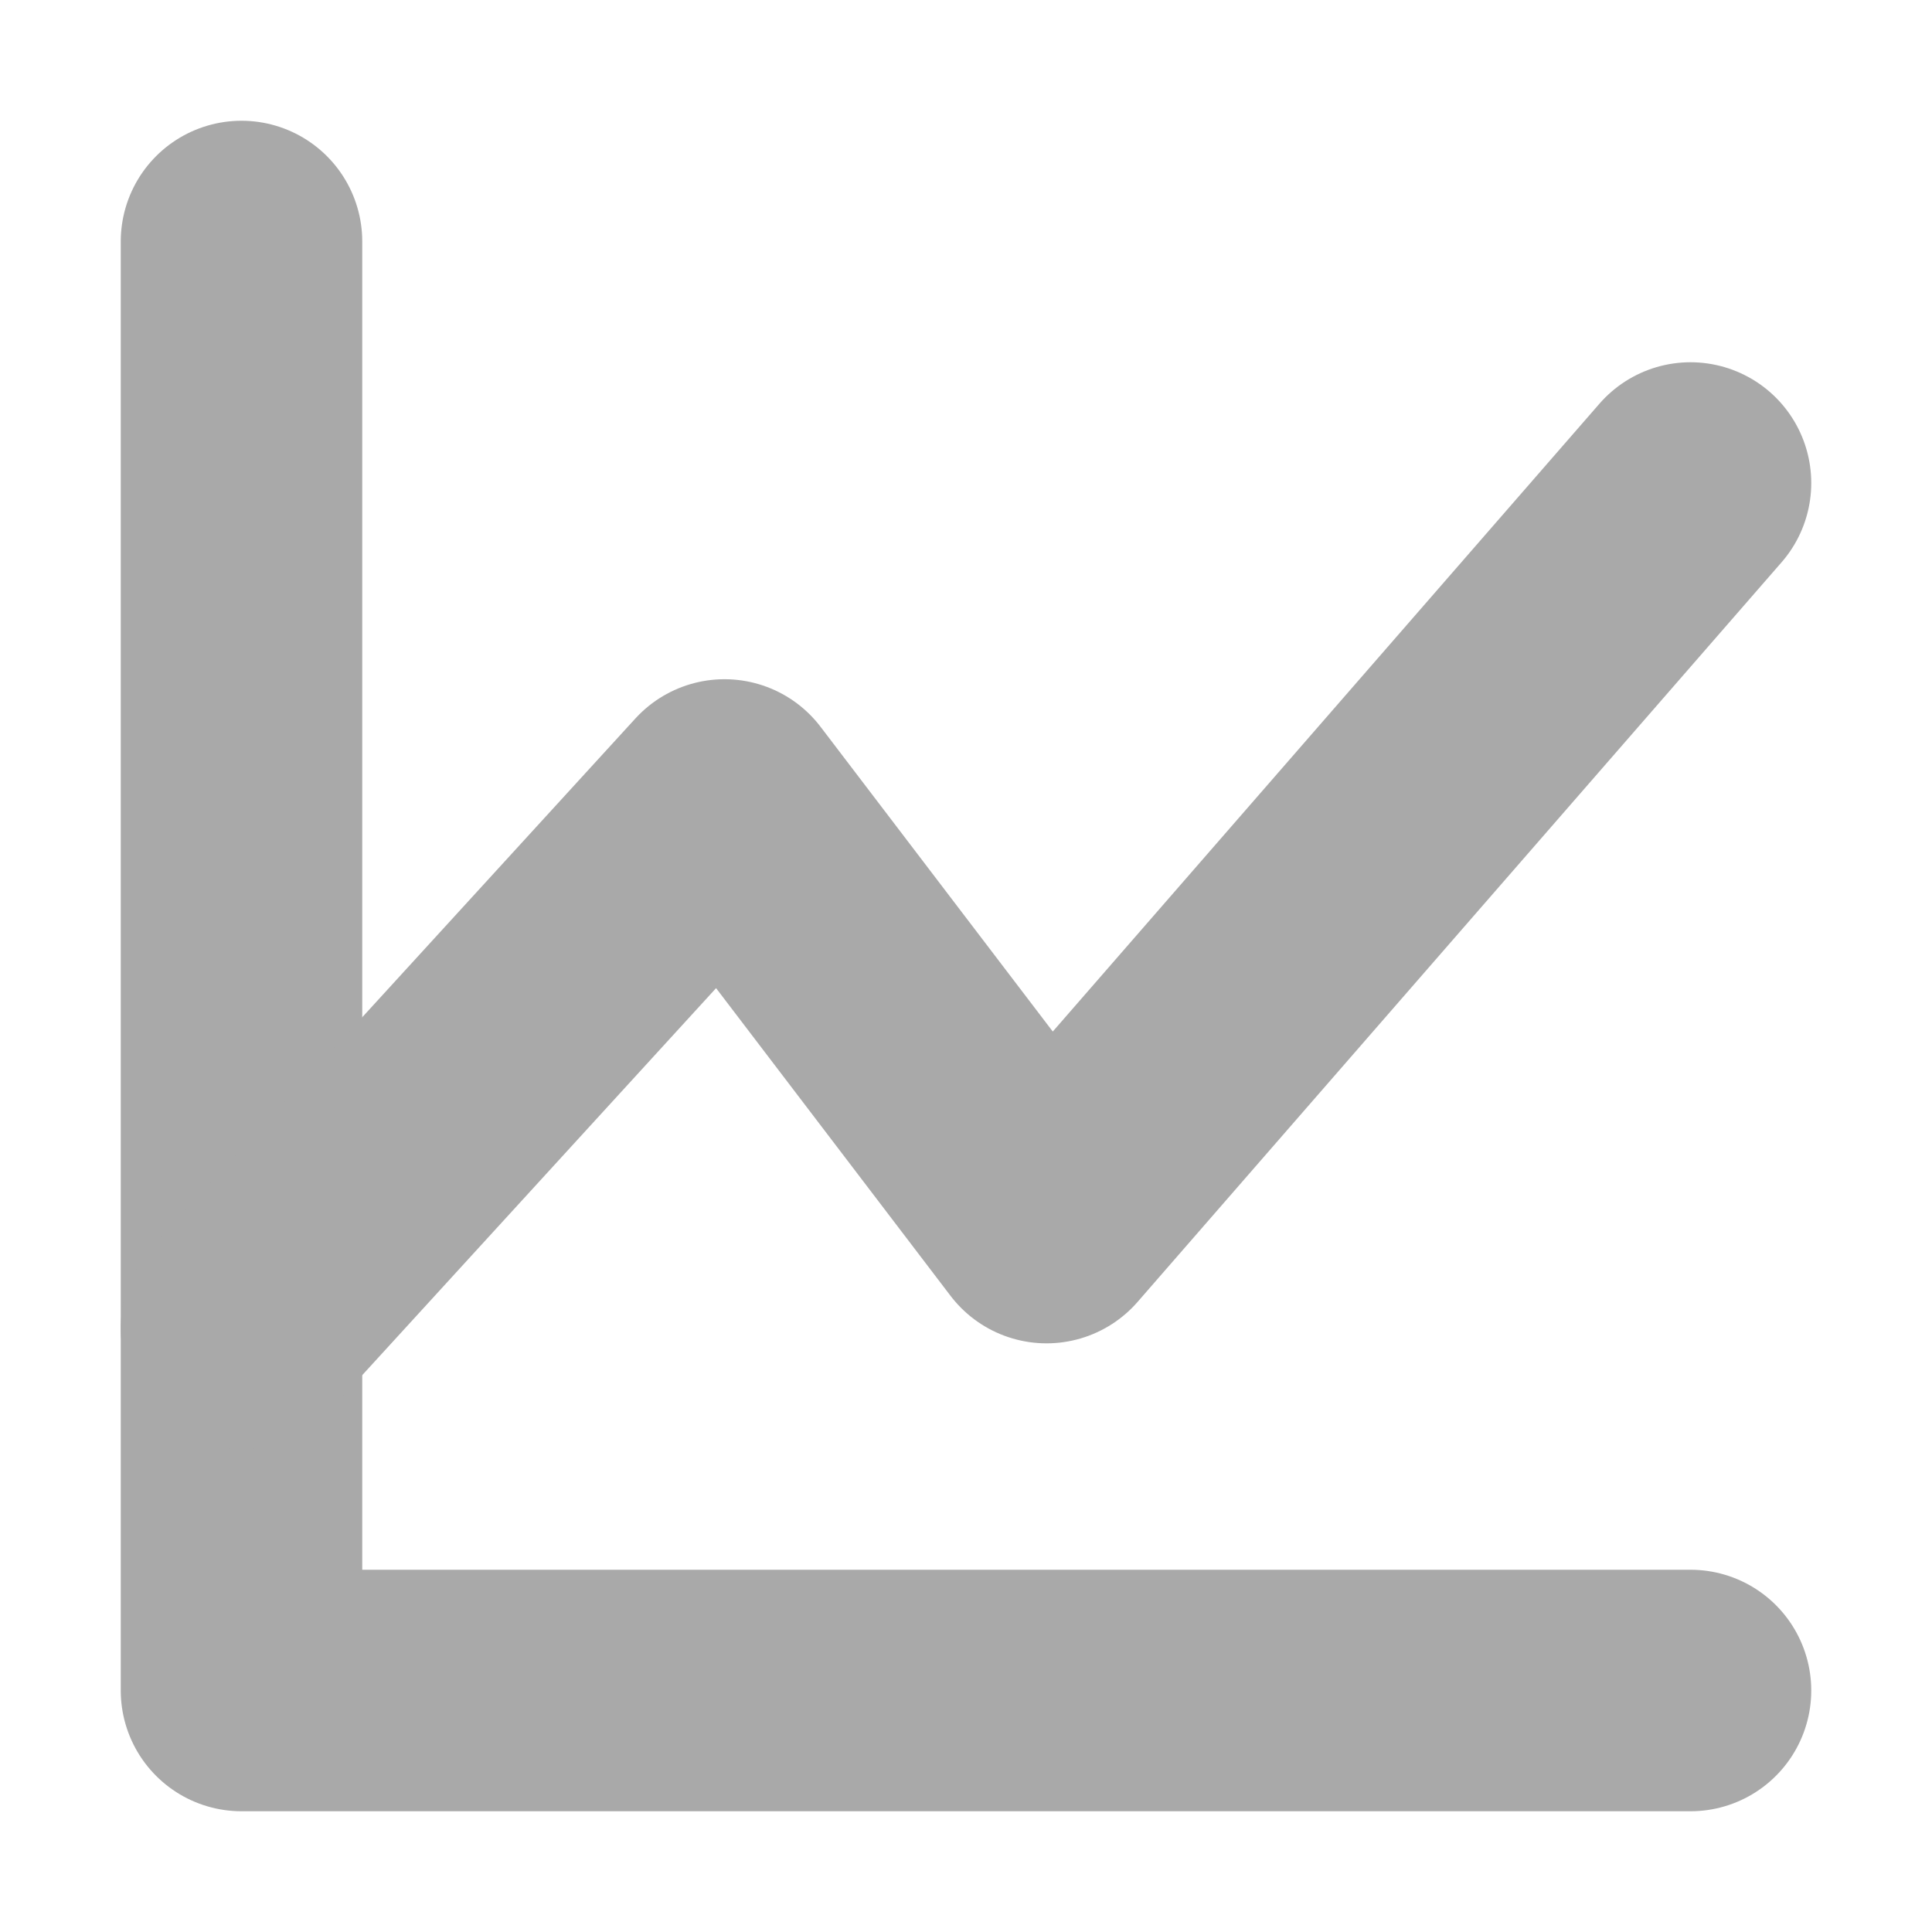 <svg width="16" height="16" viewBox="0 0 16 16" fill="none" xmlns="http://www.w3.org/2000/svg">
<path d="M14 14H2V2" stroke="#A9A9A9" stroke-width="2" stroke-linecap="round" stroke-linejoin="round"/>
<path d="M14 4L8.667 10.125L6 6.625L2 11" stroke="#A9A9A9" stroke-width="2" stroke-linecap="round" stroke-linejoin="round"/>
</svg>
